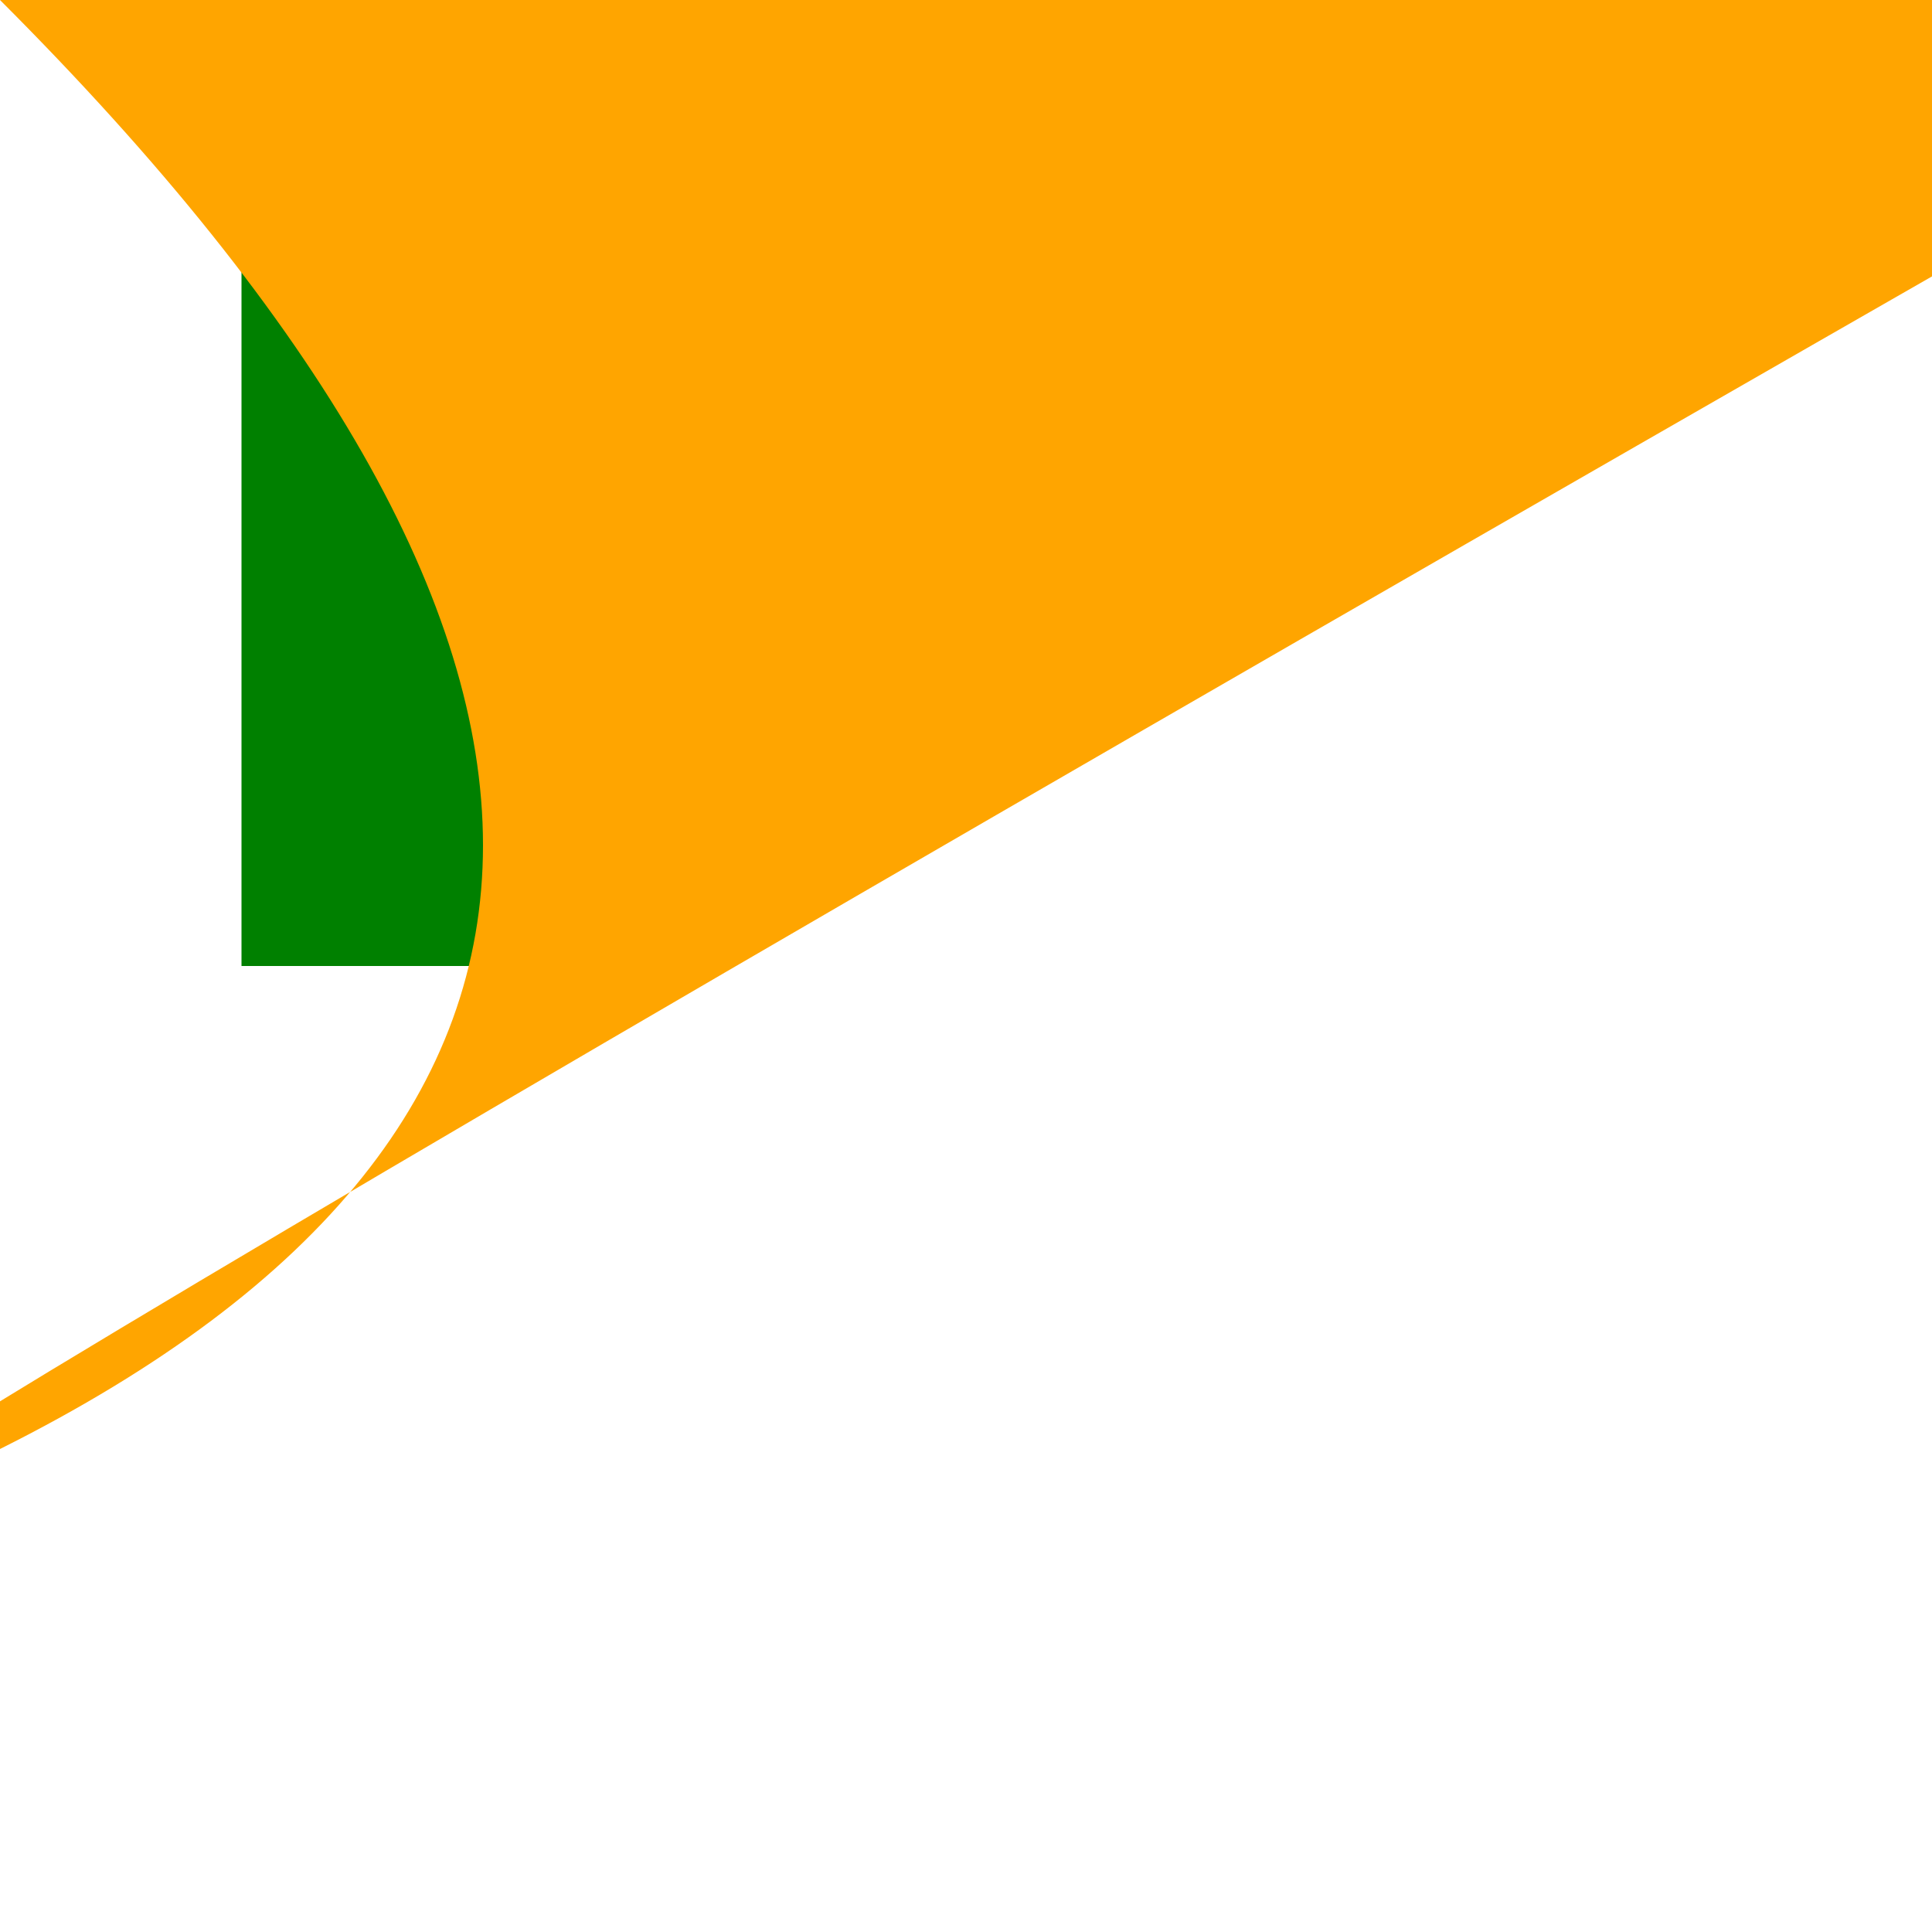 <svg xmlns="http://www.w3.org/2000/svg" viewBox="-100 -100 400 400">
  <!-- Brontosaurus -->
  <rect id="brontosaurus" x="-50" y="-50" width="100" height="150" fill="green">
    <animate attributeName="x" from="0" to="300" dur="2s" repeatCount="indefinite"/>
  </rect>

  <!-- Triceratops Horns -->
  <circle id="horn1" cx="0" cy="-75" r="50" fill="brown">
    <animate attributeName="cx" from="0" to="200" dur="3s" repeatCount="indefinite"/>
  </circle>
  <circle id="horn2" cx="0" cy="-75" r="50" fill="brown">
    <animate attributeName="cx" from="0" to="-200" dur="3.5s" repeatCount="indefinite"/>
  </circle>

  <!-- Pterodactyl Flight -->
  <path id="pterodactyl" d="M-100,-100 Q100,100 -100,200 T400,-100 Z" fill="orange">
    <animate attributeName="d" dur="2s" repeatCount="indefinite">
      <keyframes>
        <keyframe attributeName="d" values="M-100,-100 Q100,100 -100,200 T400,-100 Z;M-100,-100 Q100,-150 -100,-200 T400,-100 Z"/>
      </keyframes>
    </animate>
  </path>
</svg>
